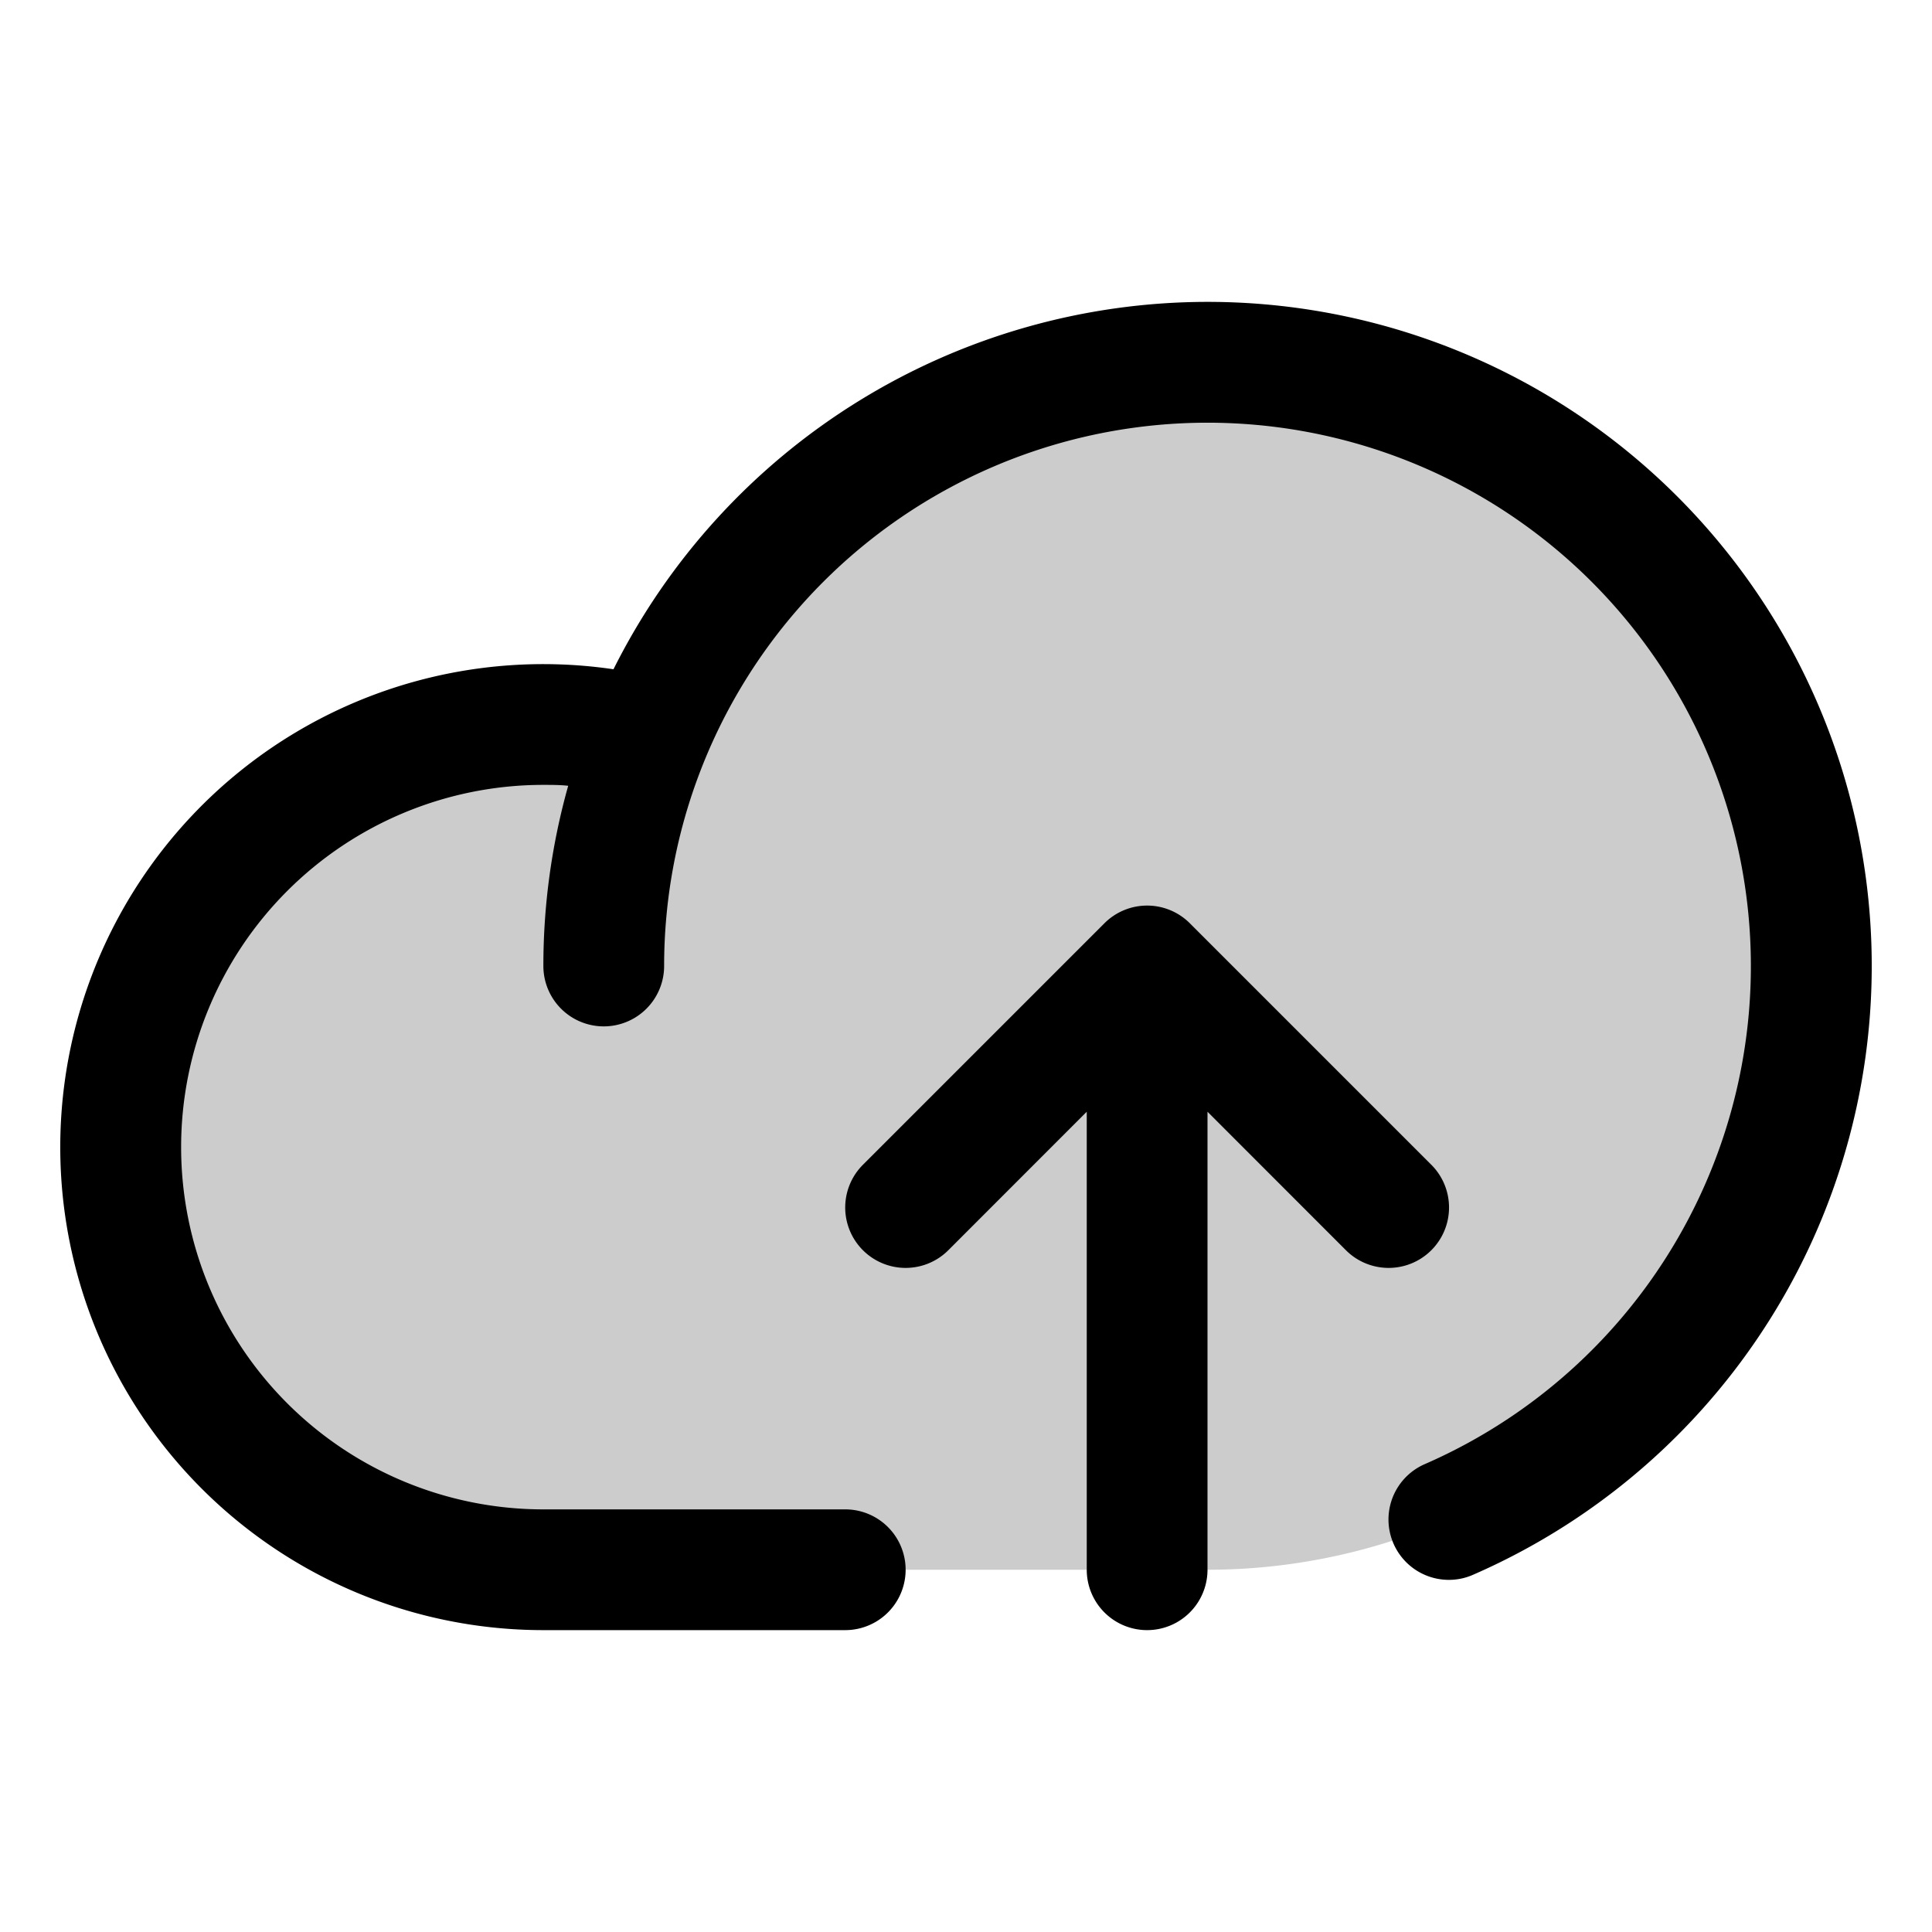 <svg xmlns="http://www.w3.org/2000/svg" xmlns:xlink="http://www.w3.org/1999/xlink" width="256" height="256" viewBox="0 0 256 256"><g fill="currentColor"><path d="M240 128a80 80 0 0 1-80 80H72A56 56 0 1 1 85.92 97.74v.1A80 80 0 0 1 240 128" opacity=".2"/><path d="M178.34 165.66L160 147.31V208a8 8 0 0 1-16 0v-60.69l-18.34 18.35a8 8 0 0 1-11.32-11.32l32-32a8 8 0 0 1 11.32 0l32 32a8 8 0 0 1-11.32 11.32M160 40a88.08 88.08 0 0 0-78.71 48.68A64 64 0 1 0 72 216h40a8 8 0 0 0 0-16H72a48 48 0 0 1 0-96c1.1 0 2.2 0 3.29.12A88 88 0 0 0 72 128a8 8 0 0 0 16 0a72 72 0 1 1 100.8 66a8 8 0 0 0 3.2 15.34a7.9 7.9 0 0 0 3.2-.68A88 88 0 0 0 160 40"/></g></svg>
